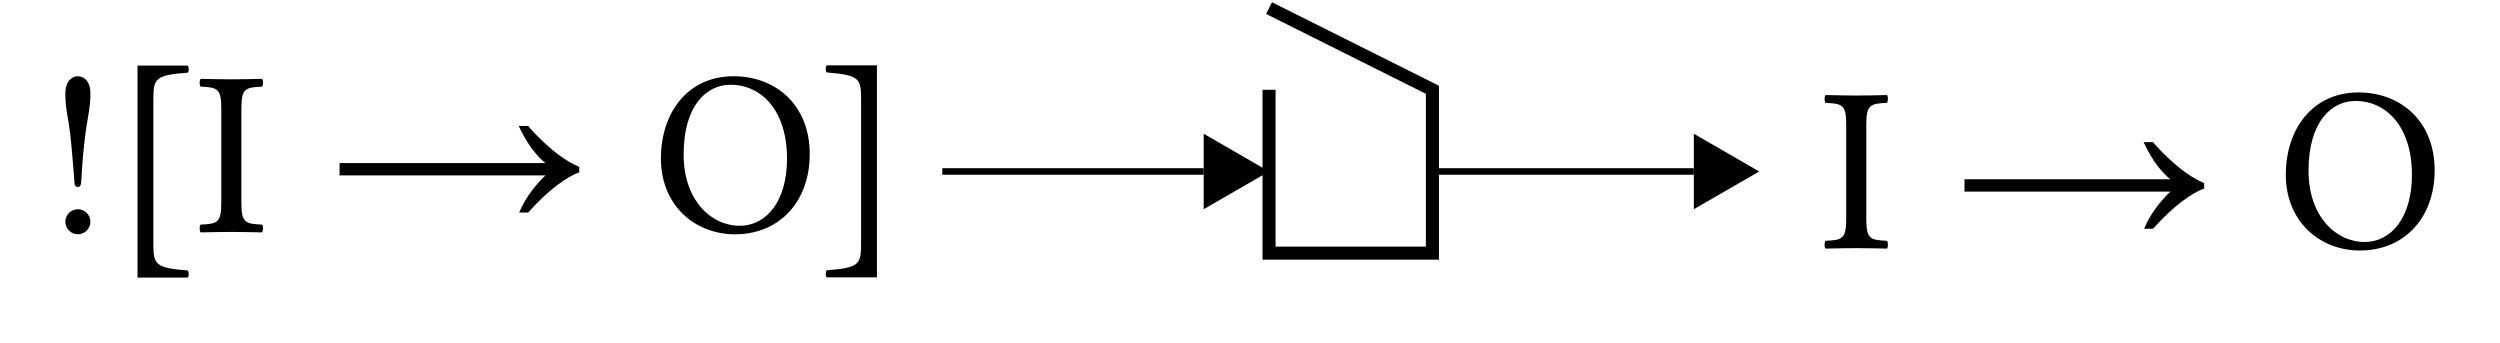 <?xml version="1.0" encoding="UTF-8"?>
<!DOCTYPE svg PUBLIC "-//W3C//DTD SVG 1.1//EN"
    "http://www.w3.org/Graphics/SVG/1.1/DTD/svg11.dtd"><svg xmlns="http://www.w3.org/2000/svg" viewBox="0.0 0.0 191.271 26.238" height="26.238" font-size="1" stroke-opacity="1" width="191.271" xmlns:xlink="http://www.w3.org/1999/xlink" stroke="rgb(0,0,0)" version="1.1"><defs></defs><g><g stroke-linecap="butt" fill="rgb(0,0,0)" stroke-miterlimit="10.0" stroke-width="0.5" fill-opacity="0.0" stroke-opacity="1.0" stroke-linejoin="miter" stroke="rgb(0,0,0)"><path d="M 109.593,13.119 h 20 "/></g><g stroke-linecap="butt" fill="rgb(0,0,0)" stroke-miterlimit="10.0" stroke-width="0.0" fill-opacity="1.0" stroke-opacity="1.0" stroke-linejoin="miter" stroke="rgb(0,0,0)"></g><g stroke-linecap="butt" fill="rgb(0,0,0)" stroke-miterlimit="10.0" stroke-width="0.0" fill-opacity="1.0" stroke-opacity="1.0" stroke-linejoin="miter" stroke="rgb(0,0,0)"></g><g stroke-linecap="butt" fill="rgb(0,0,0)" stroke-miterlimit="10.0" stroke-width="0.0" fill-opacity="1.0" stroke-opacity="1.0" stroke-linejoin="miter" stroke="rgb(0,0,0)"><path d="M 134.593,13.119 l -5,-2.887 v 5.774 Z"/></g><g stroke-linecap="butt" fill="rgb(0,0,0)" stroke-miterlimit="10.0" stroke-width="0.0" fill-opacity="1.0" stroke-opacity="1.0" stroke-linejoin="miter" stroke="rgb(0,0,0)"></g><title>I → O</title></g><g stroke-linecap="butt" fill="rgb(0,0,0)" stroke-miterlimit="10.0" stroke-width="1.0" fill-opacity="0.0" stroke-opacity="1.0" stroke-linejoin="miter" stroke="rgb(0,0,0)"><path d="M 97.093,6.869 v 12.5 h 12.5 v -12.5 l -12.5,-6.25 "/></g><g><g stroke-linecap="butt" fill="rgb(0,0,0)" stroke-miterlimit="10.0" stroke-width="0.5" fill-opacity="0.0" stroke-opacity="1.0" stroke-linejoin="miter" stroke="rgb(0,0,0)"><path d="M 72.093,13.119 h 20 "/></g><g stroke-linecap="butt" fill="rgb(0,0,0)" stroke-miterlimit="10.0" stroke-width="0.0" fill-opacity="1.0" stroke-opacity="1.0" stroke-linejoin="miter" stroke="rgb(0,0,0)"></g><g stroke-linecap="butt" fill="rgb(0,0,0)" stroke-miterlimit="10.0" stroke-width="0.0" fill-opacity="1.0" stroke-opacity="1.0" stroke-linejoin="miter" stroke="rgb(0,0,0)"></g><g stroke-linecap="butt" fill="rgb(0,0,0)" stroke-miterlimit="10.0" stroke-width="0.0" fill-opacity="1.0" stroke-opacity="1.0" stroke-linejoin="miter" stroke="rgb(0,0,0)"><path d="M 97.093,13.119 l -5,-2.887 v 5.774 Z"/></g><g stroke-linecap="butt" fill="rgb(0,0,0)" stroke-miterlimit="10.0" stroke-width="0.0" fill-opacity="1.0" stroke-opacity="1.0" stroke-linejoin="miter" stroke="rgb(0,0,0)"></g><title>![I → O]</title></g><g stroke-linecap="butt" fill="rgb(0,0,0)" stroke-miterlimit="10.0" stroke-width="0.0" fill-opacity="1.0" stroke-opacity="1.0" stroke-linejoin="miter" stroke="rgb(0,0,0)"><path d="M 139.33,18.984 ZM 142.788,16.776 c 0,1.502 0.308,1.593 1.575 1.647c 0.109,0.109 0.109,0.489 0 0.597c -0.815,-0.018 -1.691,-0.036 -2.335 -0.036c -0.657,-0 -1.539,0.018 -2.353 0.036c -0.109,-0.109 -0.109,-0.489 0 -0.597c 1.267,-0.054 1.575,-0.145 1.575 -1.647v -7.259 c 0,-1.502 -0.308,-1.593 -1.575 -1.647c -0.109,-0.109 -0.109,-0.489 0 -0.597c 0.851,0.018 1.729,0.036 2.335 0.036c 0.697,-0 1.557,-0.018 2.353 -0.036c 0.109,0.109 0.109,0.489 0 0.597c -1.267,0.054 -1.575,0.145 -1.575 1.647v 7.259 ZM 149.232,18.984 ZM 164.728,17.5 h -0.688 c 0.543,-1.303 1.43,-2.281 2.009 -2.842h -15.749 v -0.941 h 15.749 c -0.597,-0.489 -1.34,-1.321 -2.046 -2.842h 0.724 c 0,0.018 1.955,2.335 3.91 3.132v 0.416 c -0.887,0.308 -2.353,1.321 -3.91 3.078ZM 174.214,18.984 ZM 180.206,7.724 c -1.792,-0 -3.584,1.539 -3.584 5.34c 0,3.476 2.082,5.449 4.29 5.449c 2.064,-0 3.621,-1.901 3.621 -5.141c 0,-3.657 -1.937,-5.648 -4.327 -5.648ZM 180.206,7.724 ZM 186.271,13.029 c 0,1.521 -0.398,2.829 -1.119 3.856c -0.994,1.417 -2.596,2.281 -4.602 2.281c -3.078,-0 -5.666,-2.227 -5.666 -5.793c 0,-3.51 2.051,-6.3 5.558 -6.3c 3.24,-0 5.829,2.208 5.829 5.956Z"/></g><g stroke-linecap="butt" fill="rgb(0,0,0)" stroke-miterlimit="10.0" stroke-width="0.0" fill-opacity="1.0" stroke-opacity="1.0" stroke-linejoin="miter" stroke="rgb(0,0,0)"><path d="M 3.353,17.744 ZM 5.959,5.833 c 0.434,-0 0.959,0.344 0.959 1.321c 0,1.177 -0.253,1.937 -0.434 3.494c -0.235,1.955 -0.235,3.041 -0.272 3.295c -0.018,0.199 -0.072,0.362 -0.253 0.362c -0.181,-0 -0.235,-0.127 -0.253 -0.235c -0.036,-0.38 -0.145,-2.009 -0.29 -3.421c -0.163,-1.593 -0.416,-2.227 -0.416 -3.494c 0,-0.978 0.525,-1.321 0.959 -1.321ZM 5.959,5.833 ZM 5,16.966 c 0,-0.525 0.434,-0.959 0.959 -0.959c 0.525,-0 0.959,0.434 0.959 0.959c 0,0.525 -0.434,0.959 -0.959 0.959c -0.525,-0 -0.959,-0.434 -0.959 -0.959ZM 8.566,17.744 ZM 10.521,21.238 v -16.22 h 3.838 c 0.109,0.109 0.109,0.434 0 0.543c -2.48,0.181 -2.625,0.453 -2.625 2.027v 11.061 c 0,1.575 0.127,1.847 2.625 2.046c 0.109,0.109 0.109,0.434 0 0.543h -3.838 ZM 15.011,17.744 ZM 18.468,15.536 c 0,1.502 0.308,1.593 1.575 1.647c 0.109,0.109 0.109,0.489 0 0.597c -0.815,-0.018 -1.691,-0.036 -2.335 -0.036c -0.657,-0 -1.539,0.018 -2.353 0.036c -0.109,-0.109 -0.109,-0.489 0 -0.597c 1.267,-0.054 1.575,-0.145 1.575 -1.647v -7.259 c 0,-1.502 -0.308,-1.593 -1.575 -1.647c -0.109,-0.109 -0.109,-0.489 0 -0.597c 0.851,0.018 1.729,0.036 2.335 0.036c 0.697,-0 1.557,-0.018 2.353 -0.036c 0.109,0.109 0.109,0.489 0 0.597c -1.267,0.054 -1.575,0.145 -1.575 1.647v 7.259 ZM 24.913,17.744 ZM 40.409,16.26 h -0.688 c 0.543,-1.303 1.43,-2.281 2.009 -2.842h -15.749 v -0.941 h 15.749 c -0.597,-0.489 -1.34,-1.321 -2.046 -2.842h 0.724 c 0,0.018 1.955,2.335 3.91 3.132v 0.416 c -0.887,0.308 -2.353,1.321 -3.91 3.078ZM 49.895,17.744 ZM 55.887,6.484 c -1.792,-0 -3.584,1.539 -3.584 5.34c 0,3.476 2.082,5.449 4.29 5.449c 2.064,-0 3.621,-1.901 3.621 -5.141c 0,-3.657 -1.937,-5.648 -4.327 -5.648ZM 55.887,6.484 ZM 61.952,11.789 c 0,1.521 -0.398,2.829 -1.119 3.856c -0.994,1.417 -2.596,2.281 -4.602 2.281c -3.078,-0 -5.666,-2.227 -5.666 -5.793c 0,-3.51 2.051,-6.3 5.558 -6.3c 3.24,-0 5.829,2.208 5.829 5.956ZM 62.603,17.744 ZM 67.093,5 v 16.22 h -3.838 c -0.109,-0.109 -0.109,-0.434 0 -0.543c 2.48,-0.181 2.625,-0.453 2.625 -2.027v -11.061 c 0,-1.575 -0.127,-1.847 -2.625 -2.046c -0.109,-0.109 -0.109,-0.434 0 -0.543h 3.838 Z"/></g></svg>